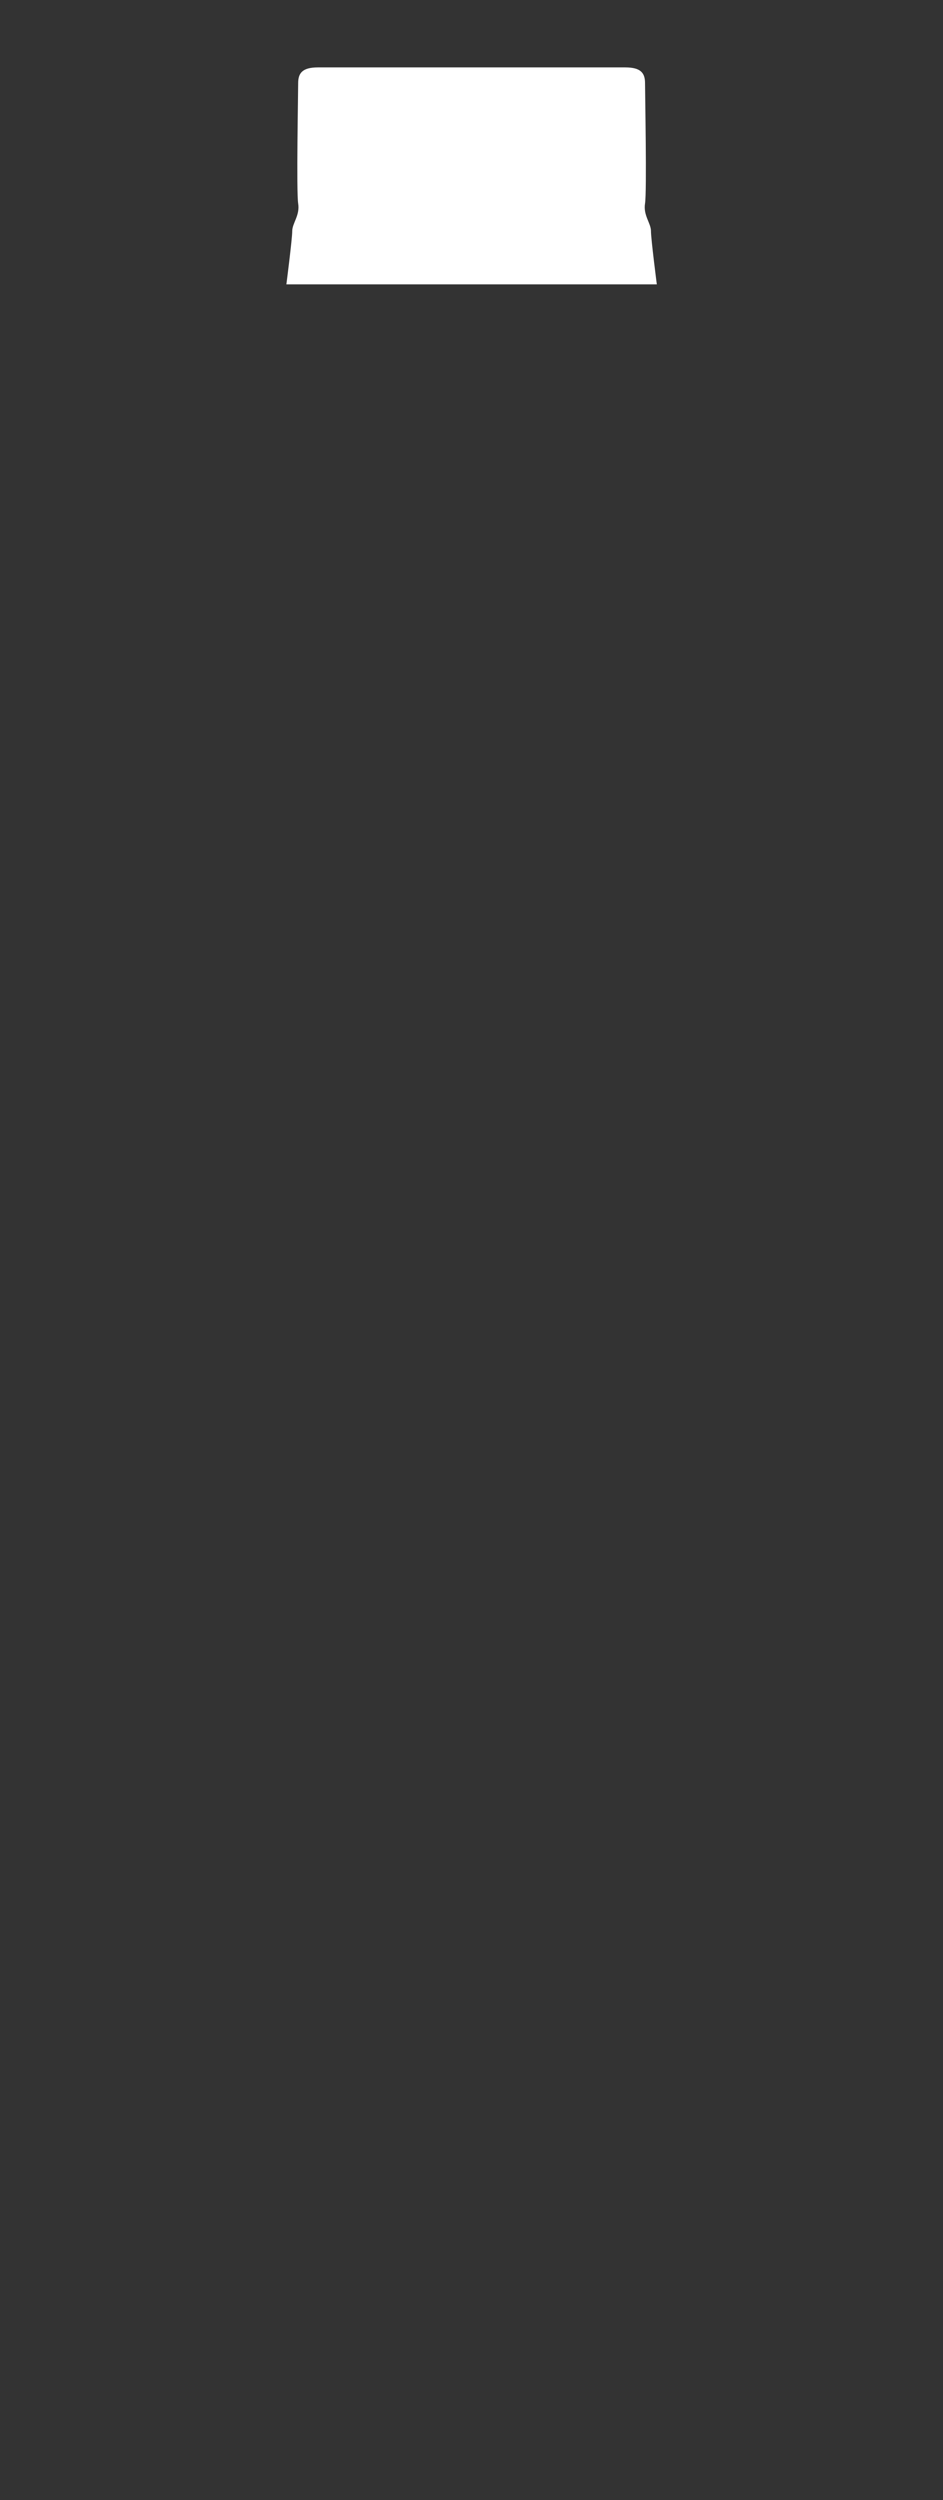 <svg version="1.2" baseProfile="tiny" viewBox="0 0 14.001 37.094" xmlns:xlink="http://www.w3.org/1999/xlink" xmlns="http://www.w3.org/2000/svg">
<rect x="0" y="0" width="14.001" height="37.094" fill="#333333" stroke="none"/>
<path style="fill:#ffffff;" d="M7.002,4.219L9.752,4.219C9.752,4.219,9.665,3.546,9.665,3.428C9.665,3.311,9.548,3.195,9.577,3.019C9.605,2.844,9.577,1.38,9.577,1.234C9.577,1.088,9.519,1,9.284,1C9.049,1,7.002,1,7.002,1C7.002,1,4.954,1,4.72,1C4.486,1,4.427,1.088,4.427,1.234C4.427,1.38,4.399,2.843,4.427,3.019C4.456,3.195,4.339,3.311,4.339,3.428C4.339,3.545,4.252,4.219,4.252,4.219L7.002,4.219L7.002,4.219Z"/>
</svg>